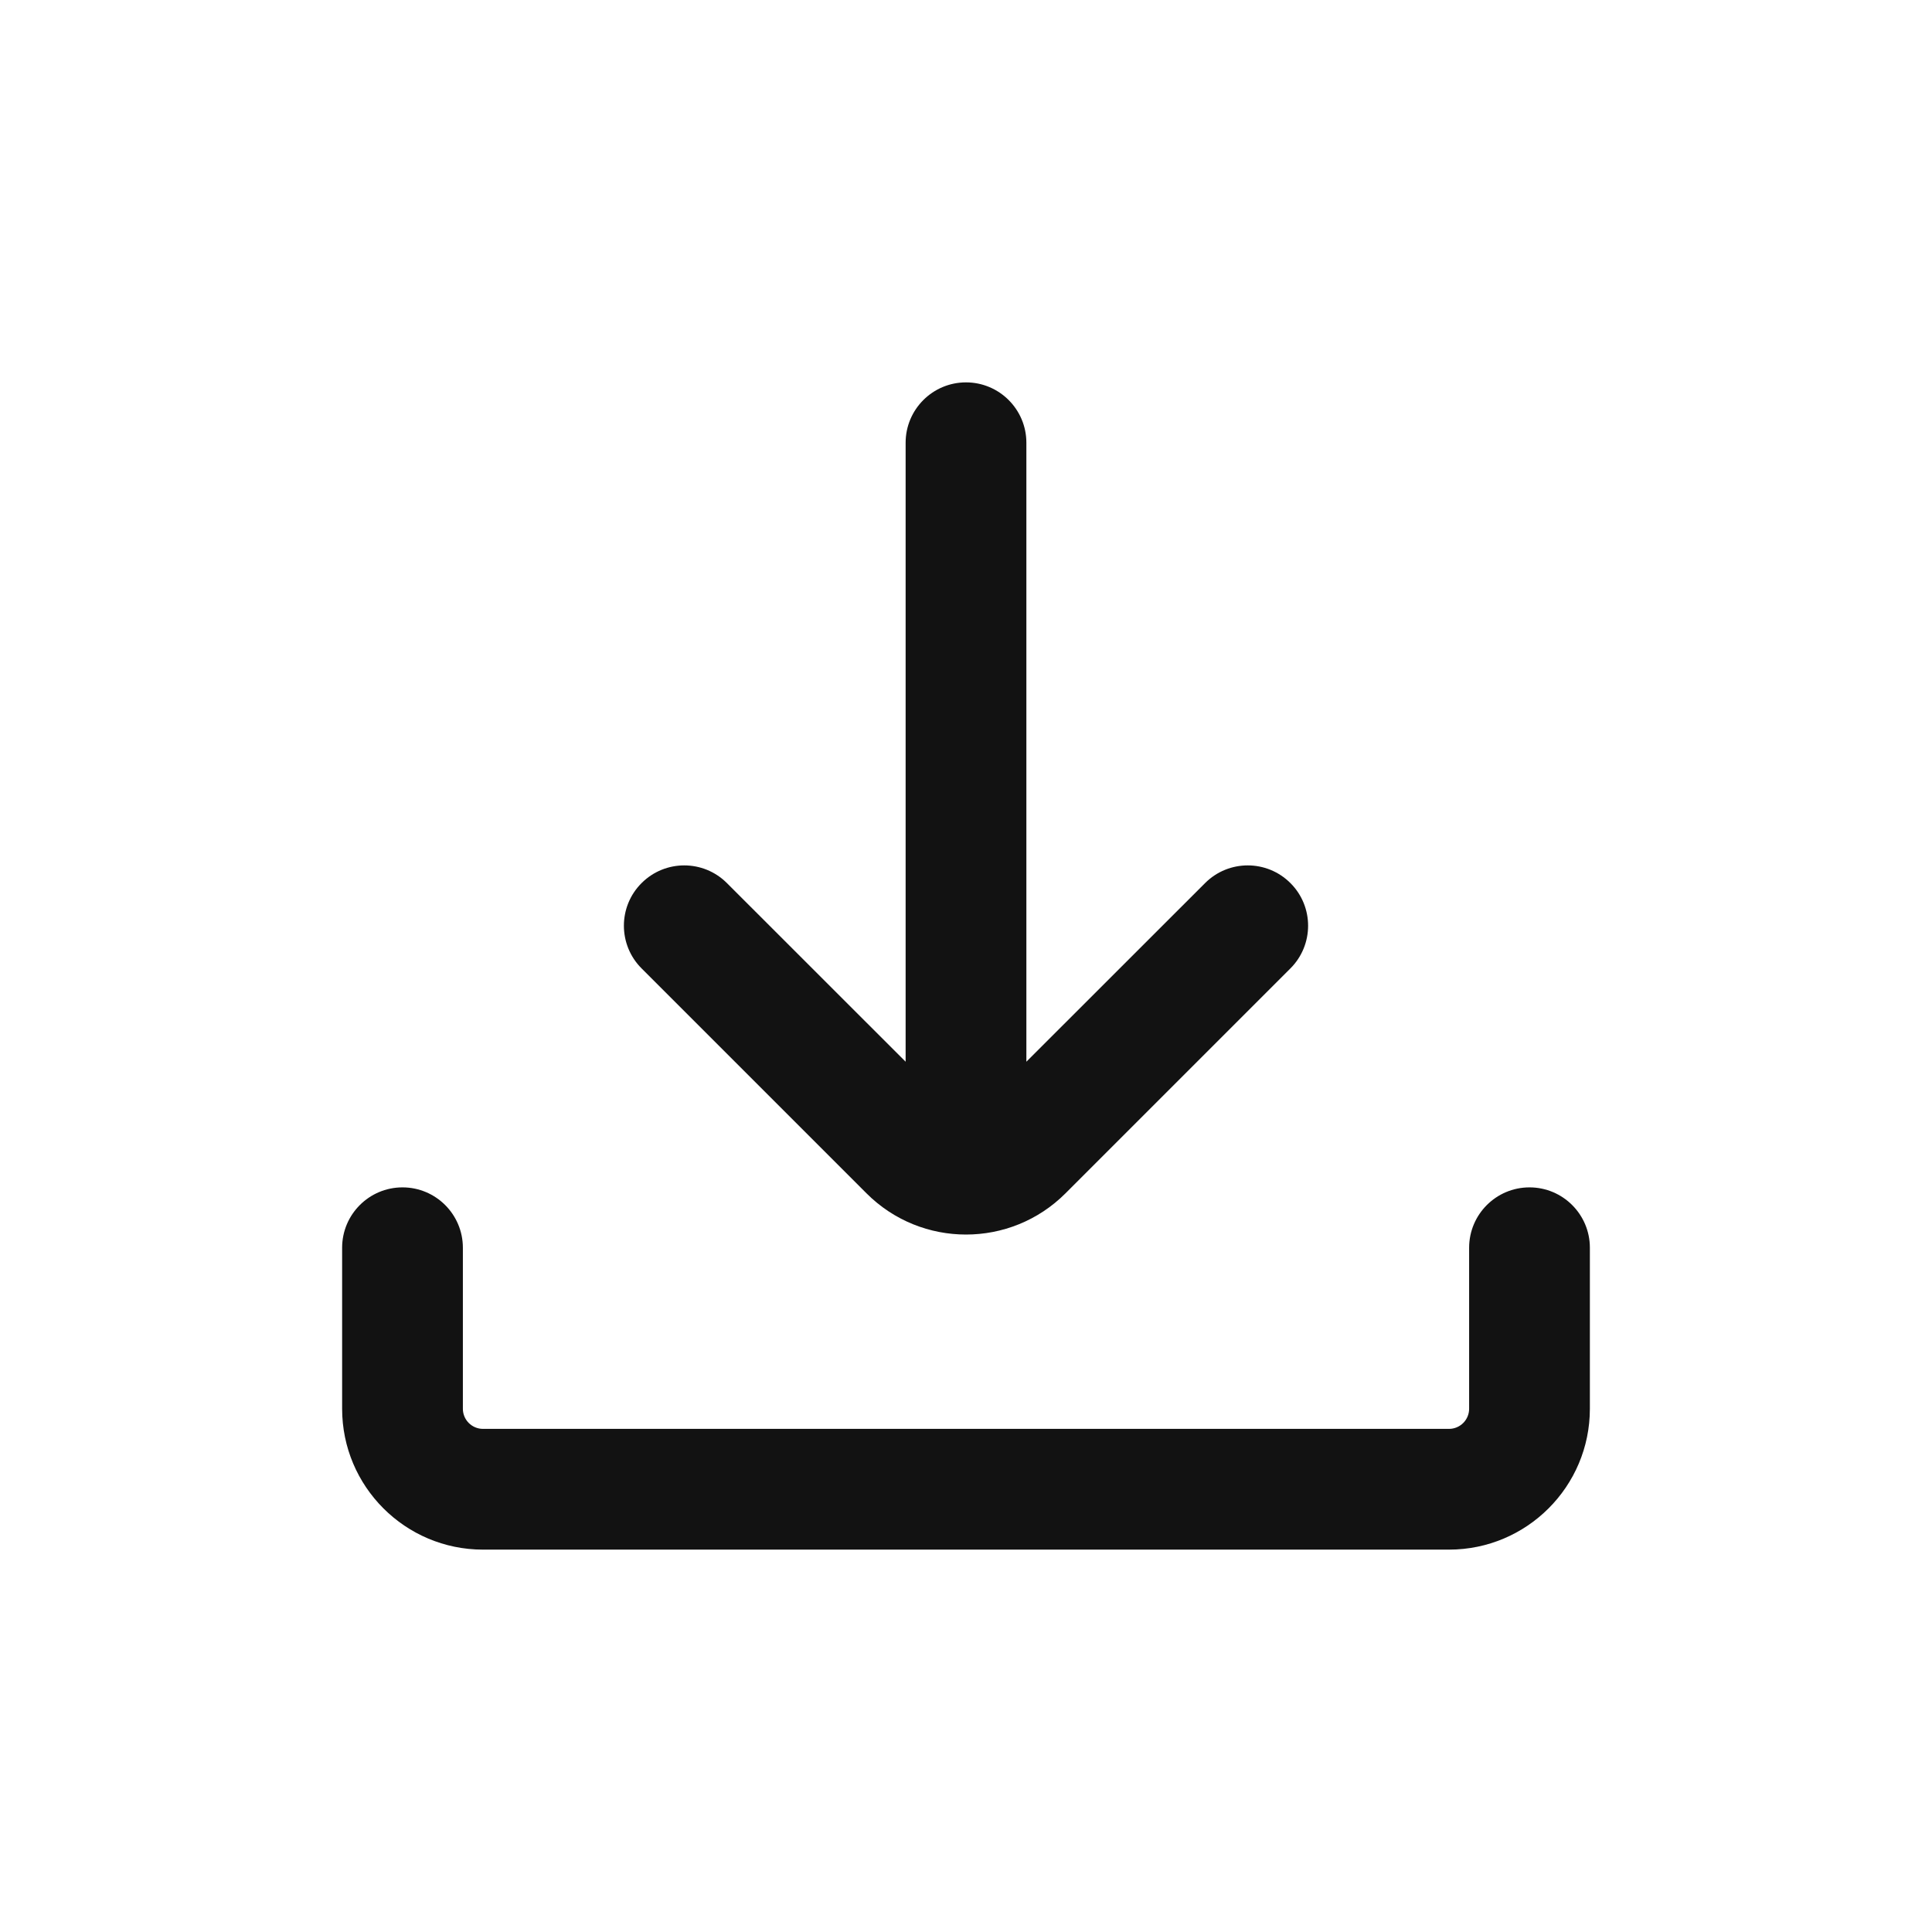 <svg width="24" height="24" viewBox="0 0 24 24" fill="none" xmlns="http://www.w3.org/2000/svg">
<path fill-rule="evenodd" clip-rule="evenodd" d="M12.75 13.189L14.97 10.97C15.263 10.677 15.737 10.677 16.03 10.97C16.323 11.262 16.323 11.737 16.03 12.03L13.237 14.823C12.554 15.507 11.446 15.507 10.763 14.823L7.97 12.03C7.677 11.737 7.677 11.262 7.97 10.97C8.263 10.677 8.737 10.677 9.03 10.97L11.25 13.189L11.25 5.5C11.25 5.086 11.586 4.75 12 4.75C12.414 4.75 12.75 5.086 12.75 5.5L12.75 13.189ZM5 14.75C5.414 14.75 5.75 15.086 5.75 15.5V17.5C5.75 17.638 5.862 17.75 6 17.75H18C18.138 17.75 18.25 17.638 18.25 17.5V15.5C18.25 15.086 18.586 14.75 19 14.75C19.414 14.75 19.75 15.086 19.75 15.5V17.5C19.75 18.466 18.966 19.25 18 19.25H6C5.034 19.25 4.25 18.466 4.25 17.5V15.5C4.25 15.086 4.586 14.75 5 14.75Z" fill="#121212"/>
</svg>
